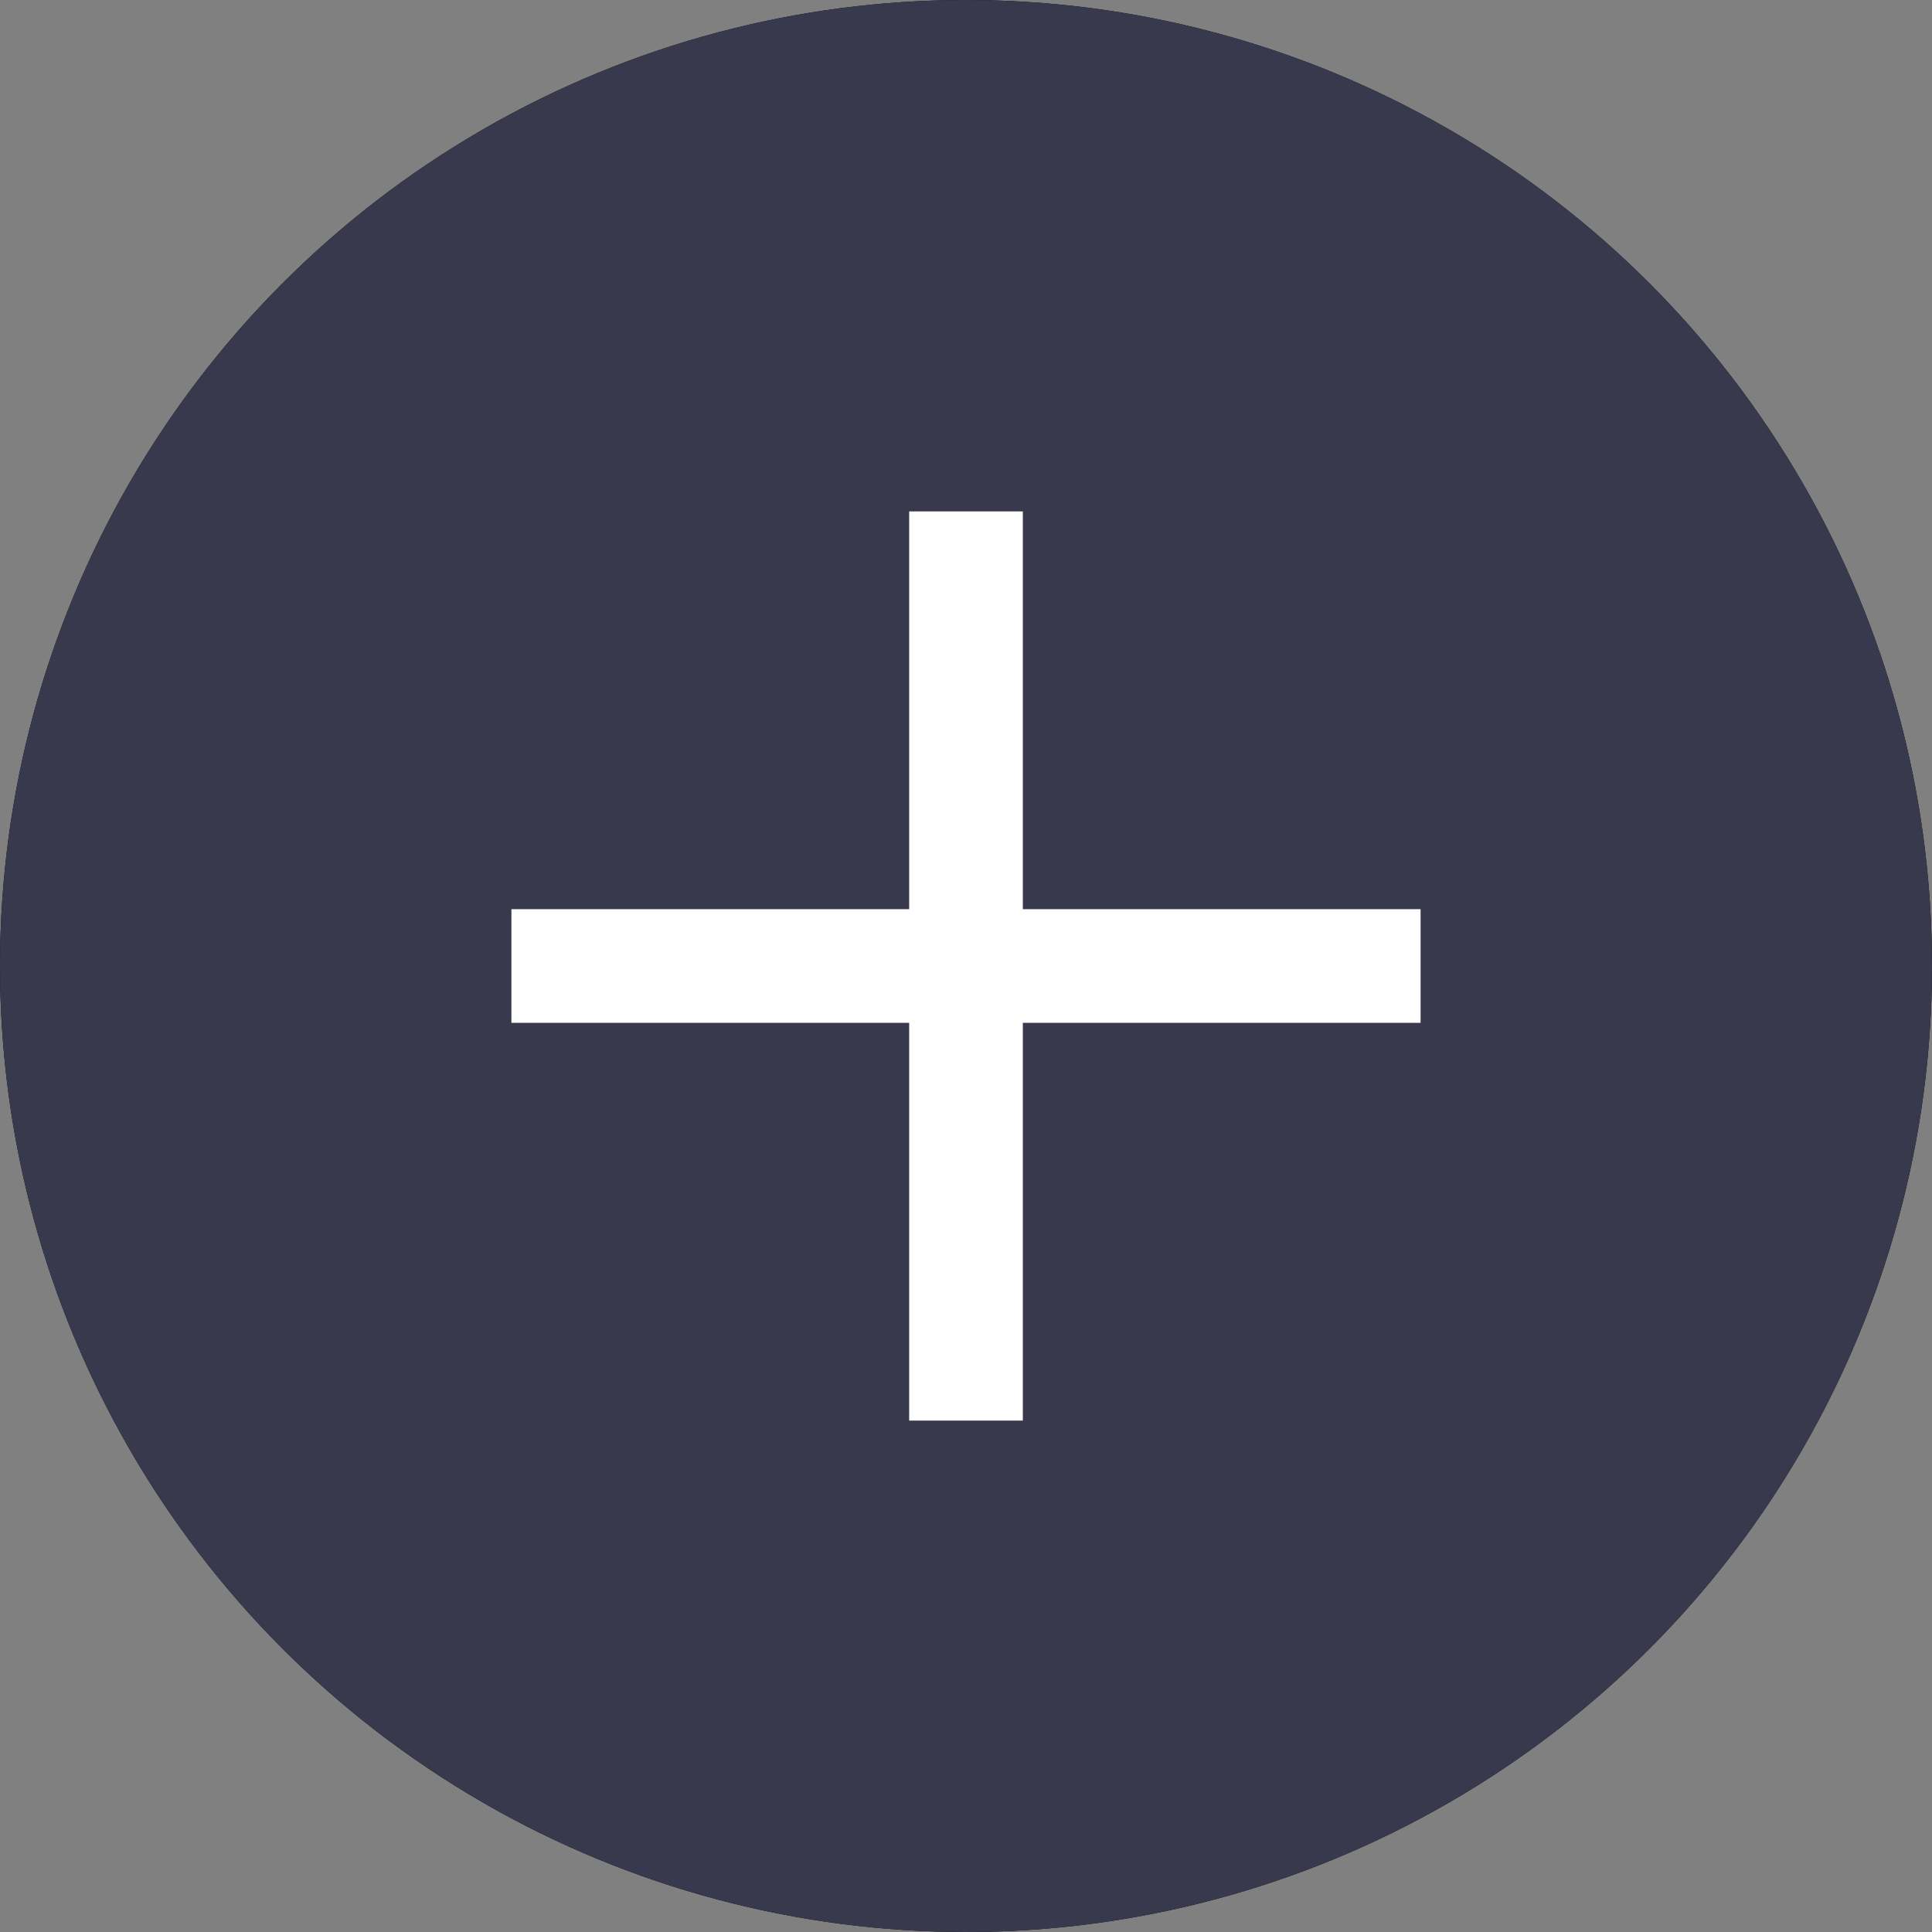 <svg width="34" height="34" viewBox="0 0 34 34" fill="none" xmlns="http://www.w3.org/2000/svg">
<rect x="0" y="0" width="34" height="34" fill="#808080" stroke="none"/>
<g clip-path="url(#clip0_3443_75544)">
<circle cx="17" cy="17" r="17" fill="#000000"/>
<circle cx="17" cy="17" r="17" fill="#39394E"/>
<rect x="18" y="9" width="16" height="2" transform="rotate(90 18 9)" fill="white"/>
<rect x="25" y="18" width="16" height="2" transform="rotate(-180 25 18)" fill="white"/>
</g>
<defs>
<clipPath id="clip0_3443_75544">
<rect width="34" height="34" fill="white"/>
</clipPath>
</defs>
</svg>

